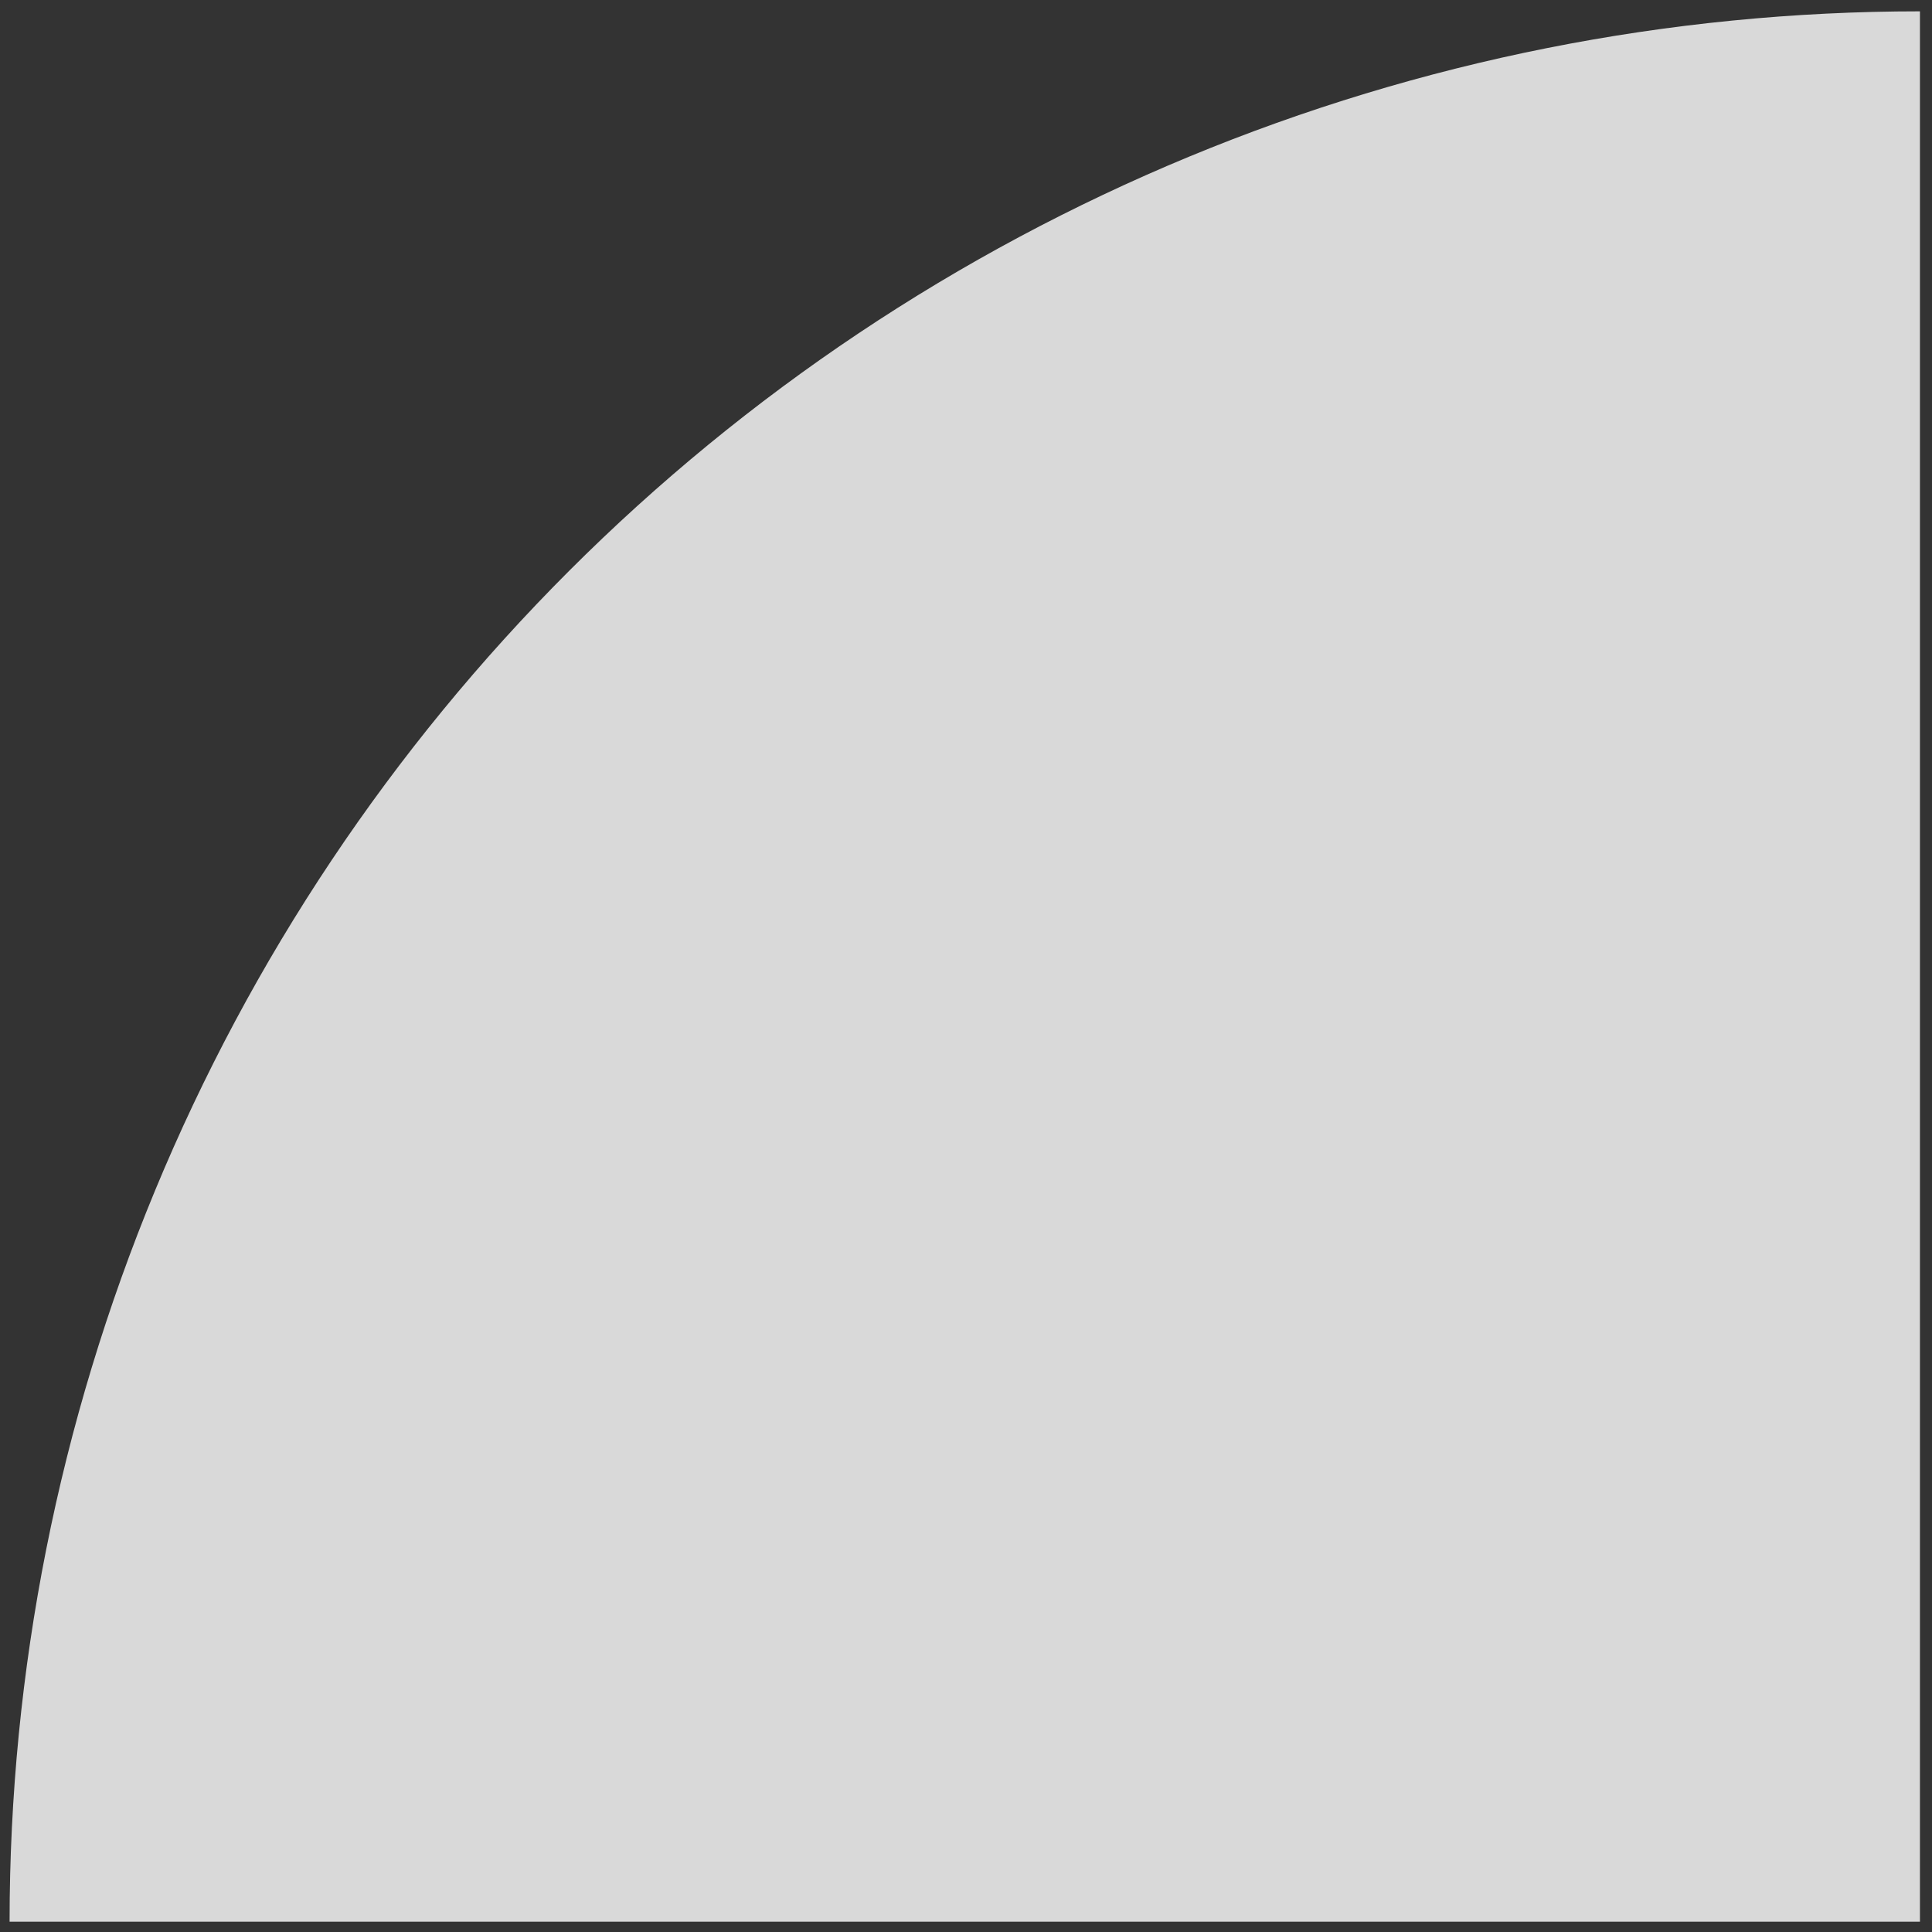 <svg width="97" height="97" viewBox="0 0 97 97" fill="none" xmlns="http://www.w3.org/2000/svg">
<rect x="0" y="0" width="97" height="97" fill="#333333" stroke="none"/>
<path d="M0.481 96.483C0.481 83.888 2.962 71.415 7.782 59.779C12.602 48.142 19.667 37.568 28.573 28.662C37.48 19.755 48.053 12.69 59.69 7.87C71.327 3.05 83.799 0.569 96.395 0.569L96.395 96.483L0.481 96.483Z" fill="white" fill-opacity="0.81"/>
</svg>
